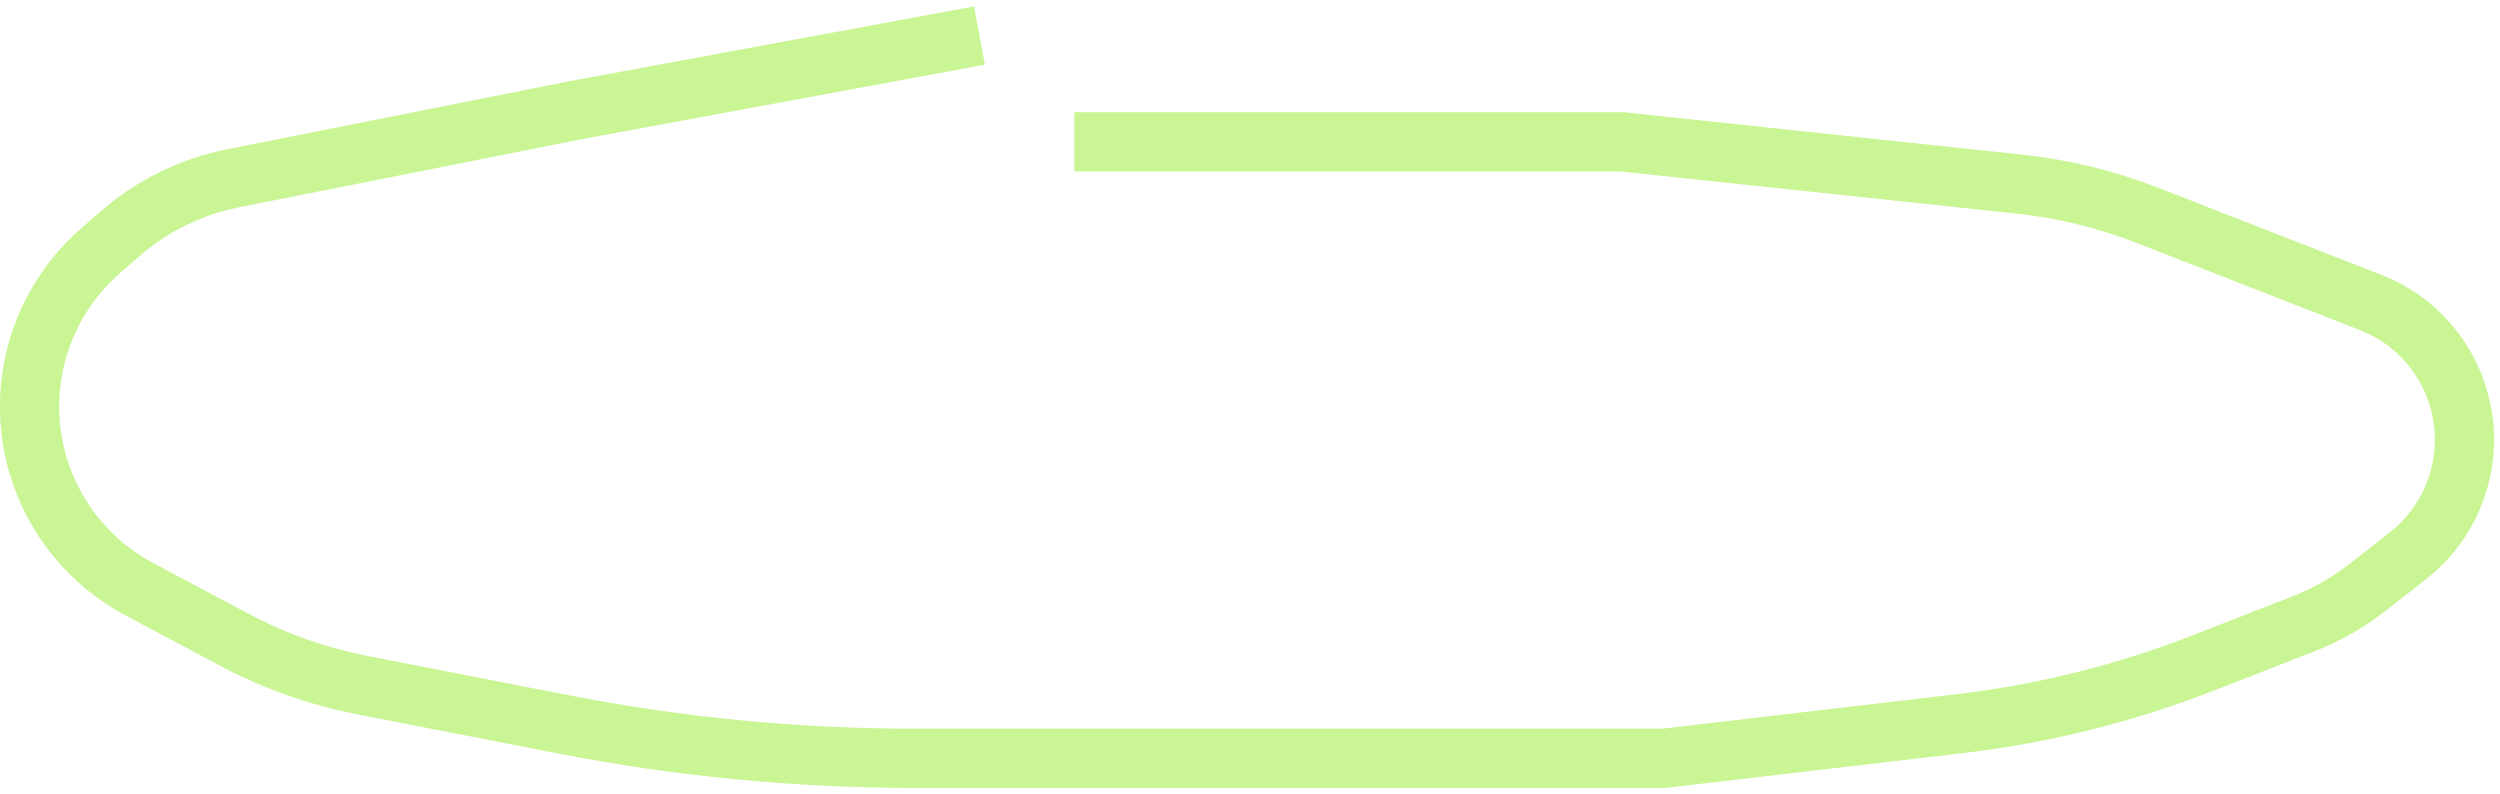 <svg width="211" height="67" viewBox="0 0 211 67" fill="none" xmlns="http://www.w3.org/2000/svg">
<path d="M90.667 11.969H136.889L170.406 15.536C174.119 15.931 177.762 16.819 181.241 18.176L200.083 25.529C204.857 27.392 208 31.992 208 37.117V37.117C208 40.948 206.235 44.565 203.214 46.922L199.794 49.592C198.162 50.865 196.354 51.895 194.425 52.647L185.972 55.946C179.351 58.53 172.427 60.256 165.368 61.082L140.444 64H103.111H77.172C67.229 64 57.309 63.041 47.549 61.137L30.627 57.835C26.823 57.093 23.15 55.79 19.728 53.969L11.743 49.72C7.64 47.537 4.579 43.807 3.238 39.358V39.358C1.266 32.816 3.295 25.726 8.429 21.218L10.036 19.807C12.778 17.399 16.107 15.756 19.687 15.044L48.444 9.326L82.667 3" stroke="#CAF595" stroke-width="5"/>
</svg>
